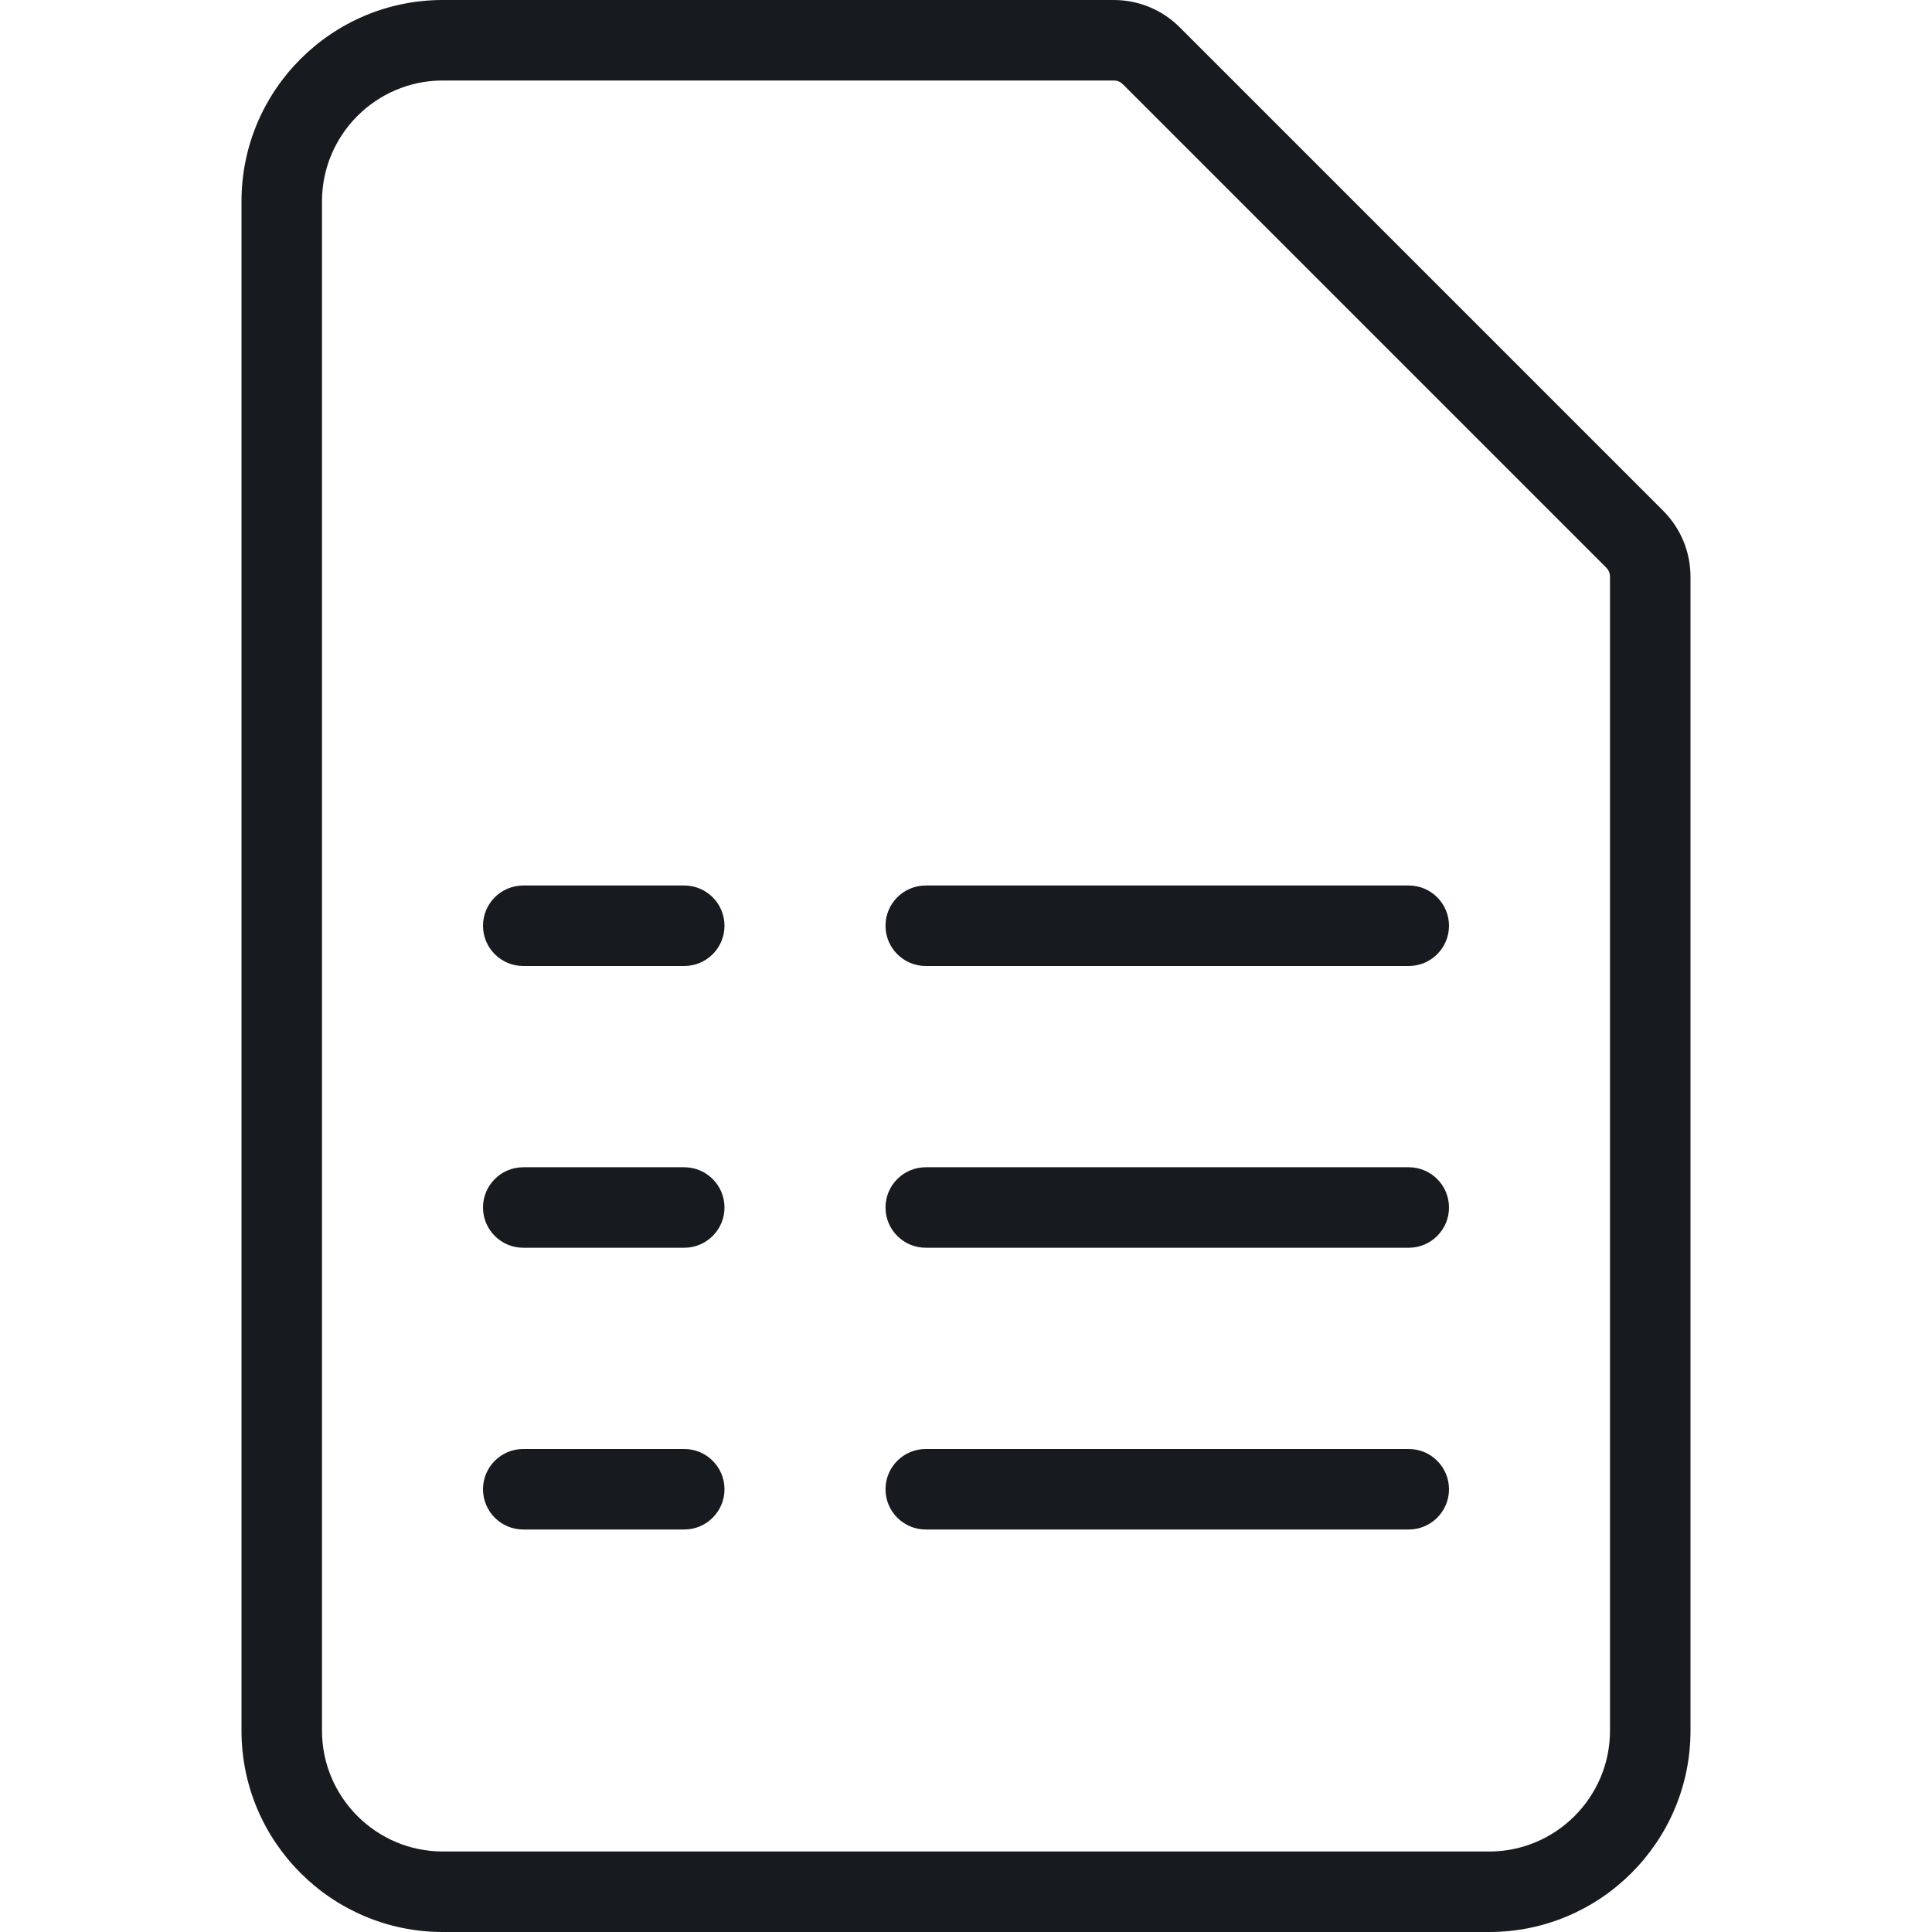 <?xml version="1.0" encoding="UTF-8"?>
<svg width="24px" height="24px" viewBox="0 0 24 24" version="1.1" xmlns="http://www.w3.org/2000/svg" xmlns:xlink="http://www.w3.org/1999/xlink">
    <!-- Generator: Sketch 60.1 (88133) - https://sketch.com -->
    <title>sources-and-media/file-spreadsheet_24</title>
    <desc>Created with Sketch.</desc>
    <g id="sources-and-media/file-spreadsheet_24" stroke="none" stroke-width="1" fill="none" fill-rule="evenodd">
        <path d="M13.951,1.049 L13.949,1.048 C13.918,1.016 13.881,1 13.833,1 L5.5,1 C4.674,1 4,1.674 4,2.5 L4,21.5 C4,22.326 4.674,23 5.5,23 L18.5,23 C19.326,23 20,22.326 20,21.5 L20,7.166 C20,7.121 19.985,7.083 19.951,7.049 L13.951,1.049 Z M14.658,0.342 C14.438,0.121 14.145,0 13.833,0 L5.5,0 C4.122,0 3,1.121 3,2.5 L3,21.5 C3,22.879 4.122,24 5.5,24 L18.5,24 C19.878,24 21,22.879 21,21.5 L21,7.166 C21,6.854 20.878,6.562 20.658,6.342 L14.658,0.342 Z M6,11.5 C6,11.224 6.224,11 6.5,11 L8.5,11 C8.776,11 9,11.224 9,11.5 C9,11.776 8.776,12 8.5,12 L6.5,12 C6.224,12 6,11.776 6,11.5 Z M6.5,14.5 C6.224,14.5 6,14.724 6,15 C6,15.276 6.224,15.5 6.5,15.5 L8.5,15.5 C8.776,15.5 9,15.276 9,15 C9,14.724 8.776,14.5 8.5,14.5 L6.5,14.5 Z M6,18.5 C6,18.224 6.224,18 6.5,18 L8.5,18 C8.776,18 9,18.224 9,18.5 C9,18.776 8.776,19 8.5,19 L6.5,19 C6.224,19 6,18.776 6,18.5 Z M11.5,11 C11.224,11 11,11.224 11,11.5 C11,11.776 11.224,12 11.5,12 L17.5,12 C17.776,12 18,11.776 18,11.5 C18,11.224 17.776,11 17.5,11 L11.5,11 Z M11,15 C11,14.724 11.224,14.5 11.5,14.5 L17.5,14.5 C17.776,14.5 18,14.724 18,15 C18,15.276 17.776,15.5 17.5,15.5 L11.5,15.5 C11.224,15.5 11,15.276 11,15 Z M11.5,18 C11.224,18 11,18.224 11,18.5 C11,18.776 11.224,19 11.5,19 L17.5,19 C17.776,19 18,18.776 18,18.5 C18,18.224 17.776,18 17.5,18 L11.5,18 Z" id="Shape" fill="#171B1F"></path>
    </g>
</svg>